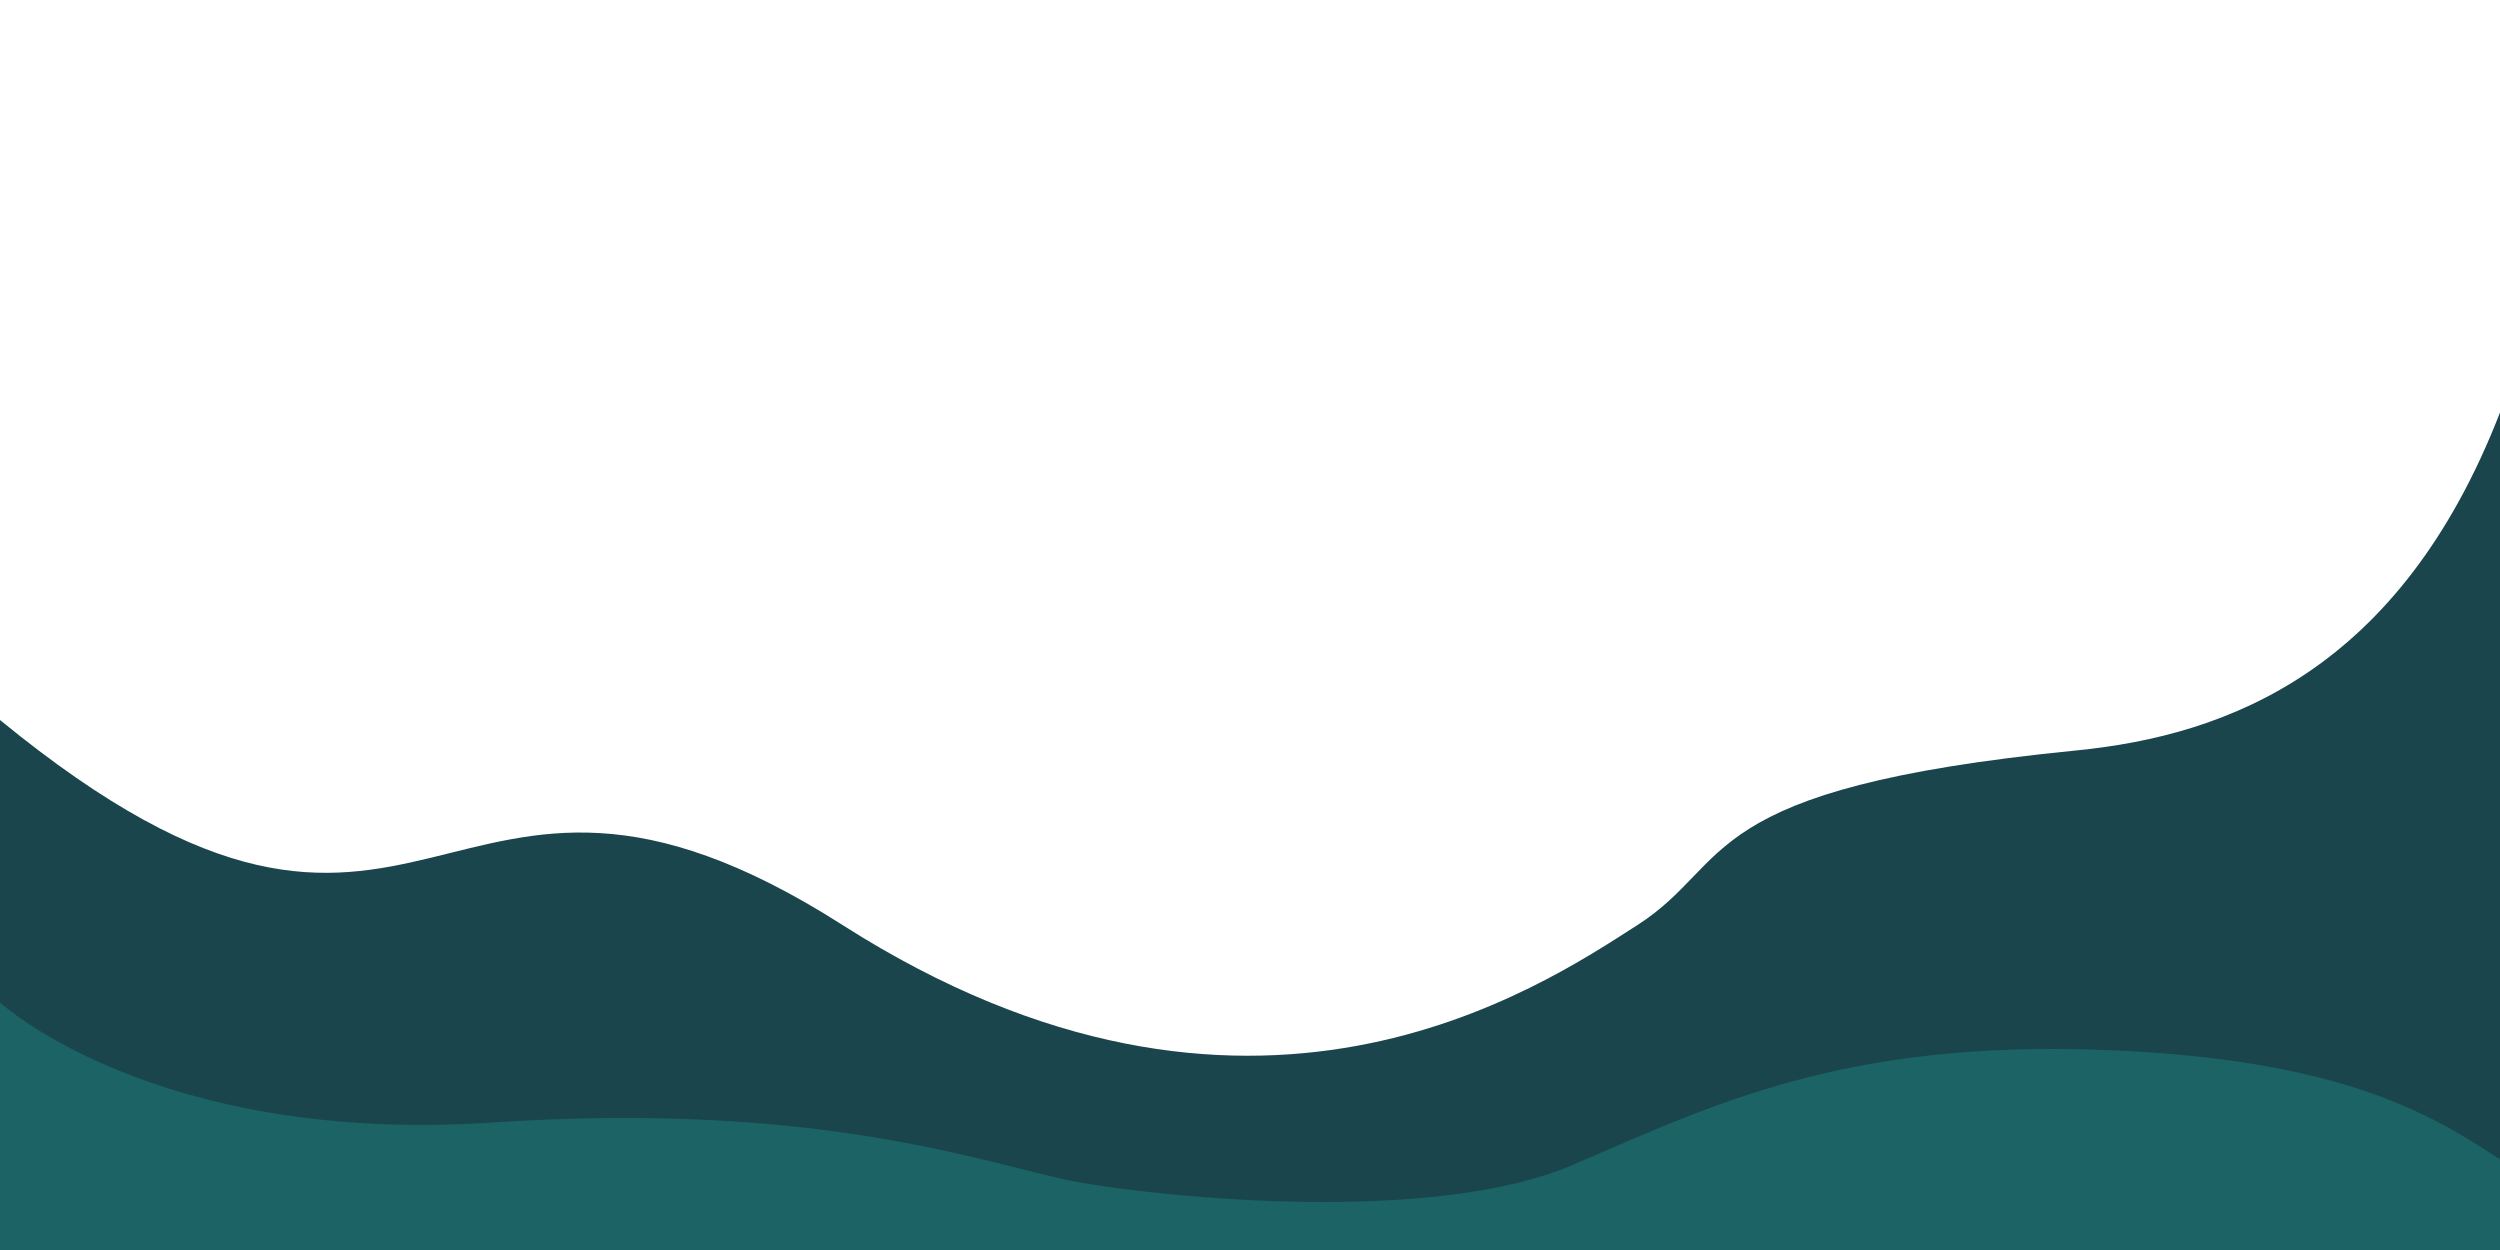 <?xml version="1.0" encoding="utf-8"?>
<!-- Generator: Adobe Illustrator 16.0.0, SVG Export Plug-In . SVG Version: 6.00 Build 0)  -->
<!DOCTYPE svg PUBLIC "-//W3C//DTD SVG 1.1//EN" "http://www.w3.org/Graphics/SVG/1.1/DTD/svg11.dtd">
<svg version="1.1" xmlns="http://www.w3.org/2000/svg" xmlns:xlink="http://www.w3.org/1999/xlink" x="0px" y="0px" width="1000px"
	 height="500px" viewBox="0 0 1000 500" enable-background="new 0 0 1000 500" xml:space="preserve">
<g id="Layer_2" display="none">
	<rect x="-108" y="-21" display="inline" fill="#15262E" width="1195" height="578"/>
</g>
<g id="Layer_1">
	<path fill="#1B454D" d="M0,288c173,141.667,174-22,337,82s279,25,318,0s21.991-54.638,175.399-69.809
		C891.613,294.138,960.001,268,1000,165c32.348-83.298,66,368,66,368l-1103-7C-37,526-46.587,249.85,0,288z"/>
</g>
<g id="Layer_3">
	<path fill="#1B6365" d="M0,401c0,0,62,57,197,48s201,18,235,24s141,17,197-7s108-50,213-46s138,31,166,49s39,59,39,59l-1085,5
		L0,401z"/>
</g>
</svg>

